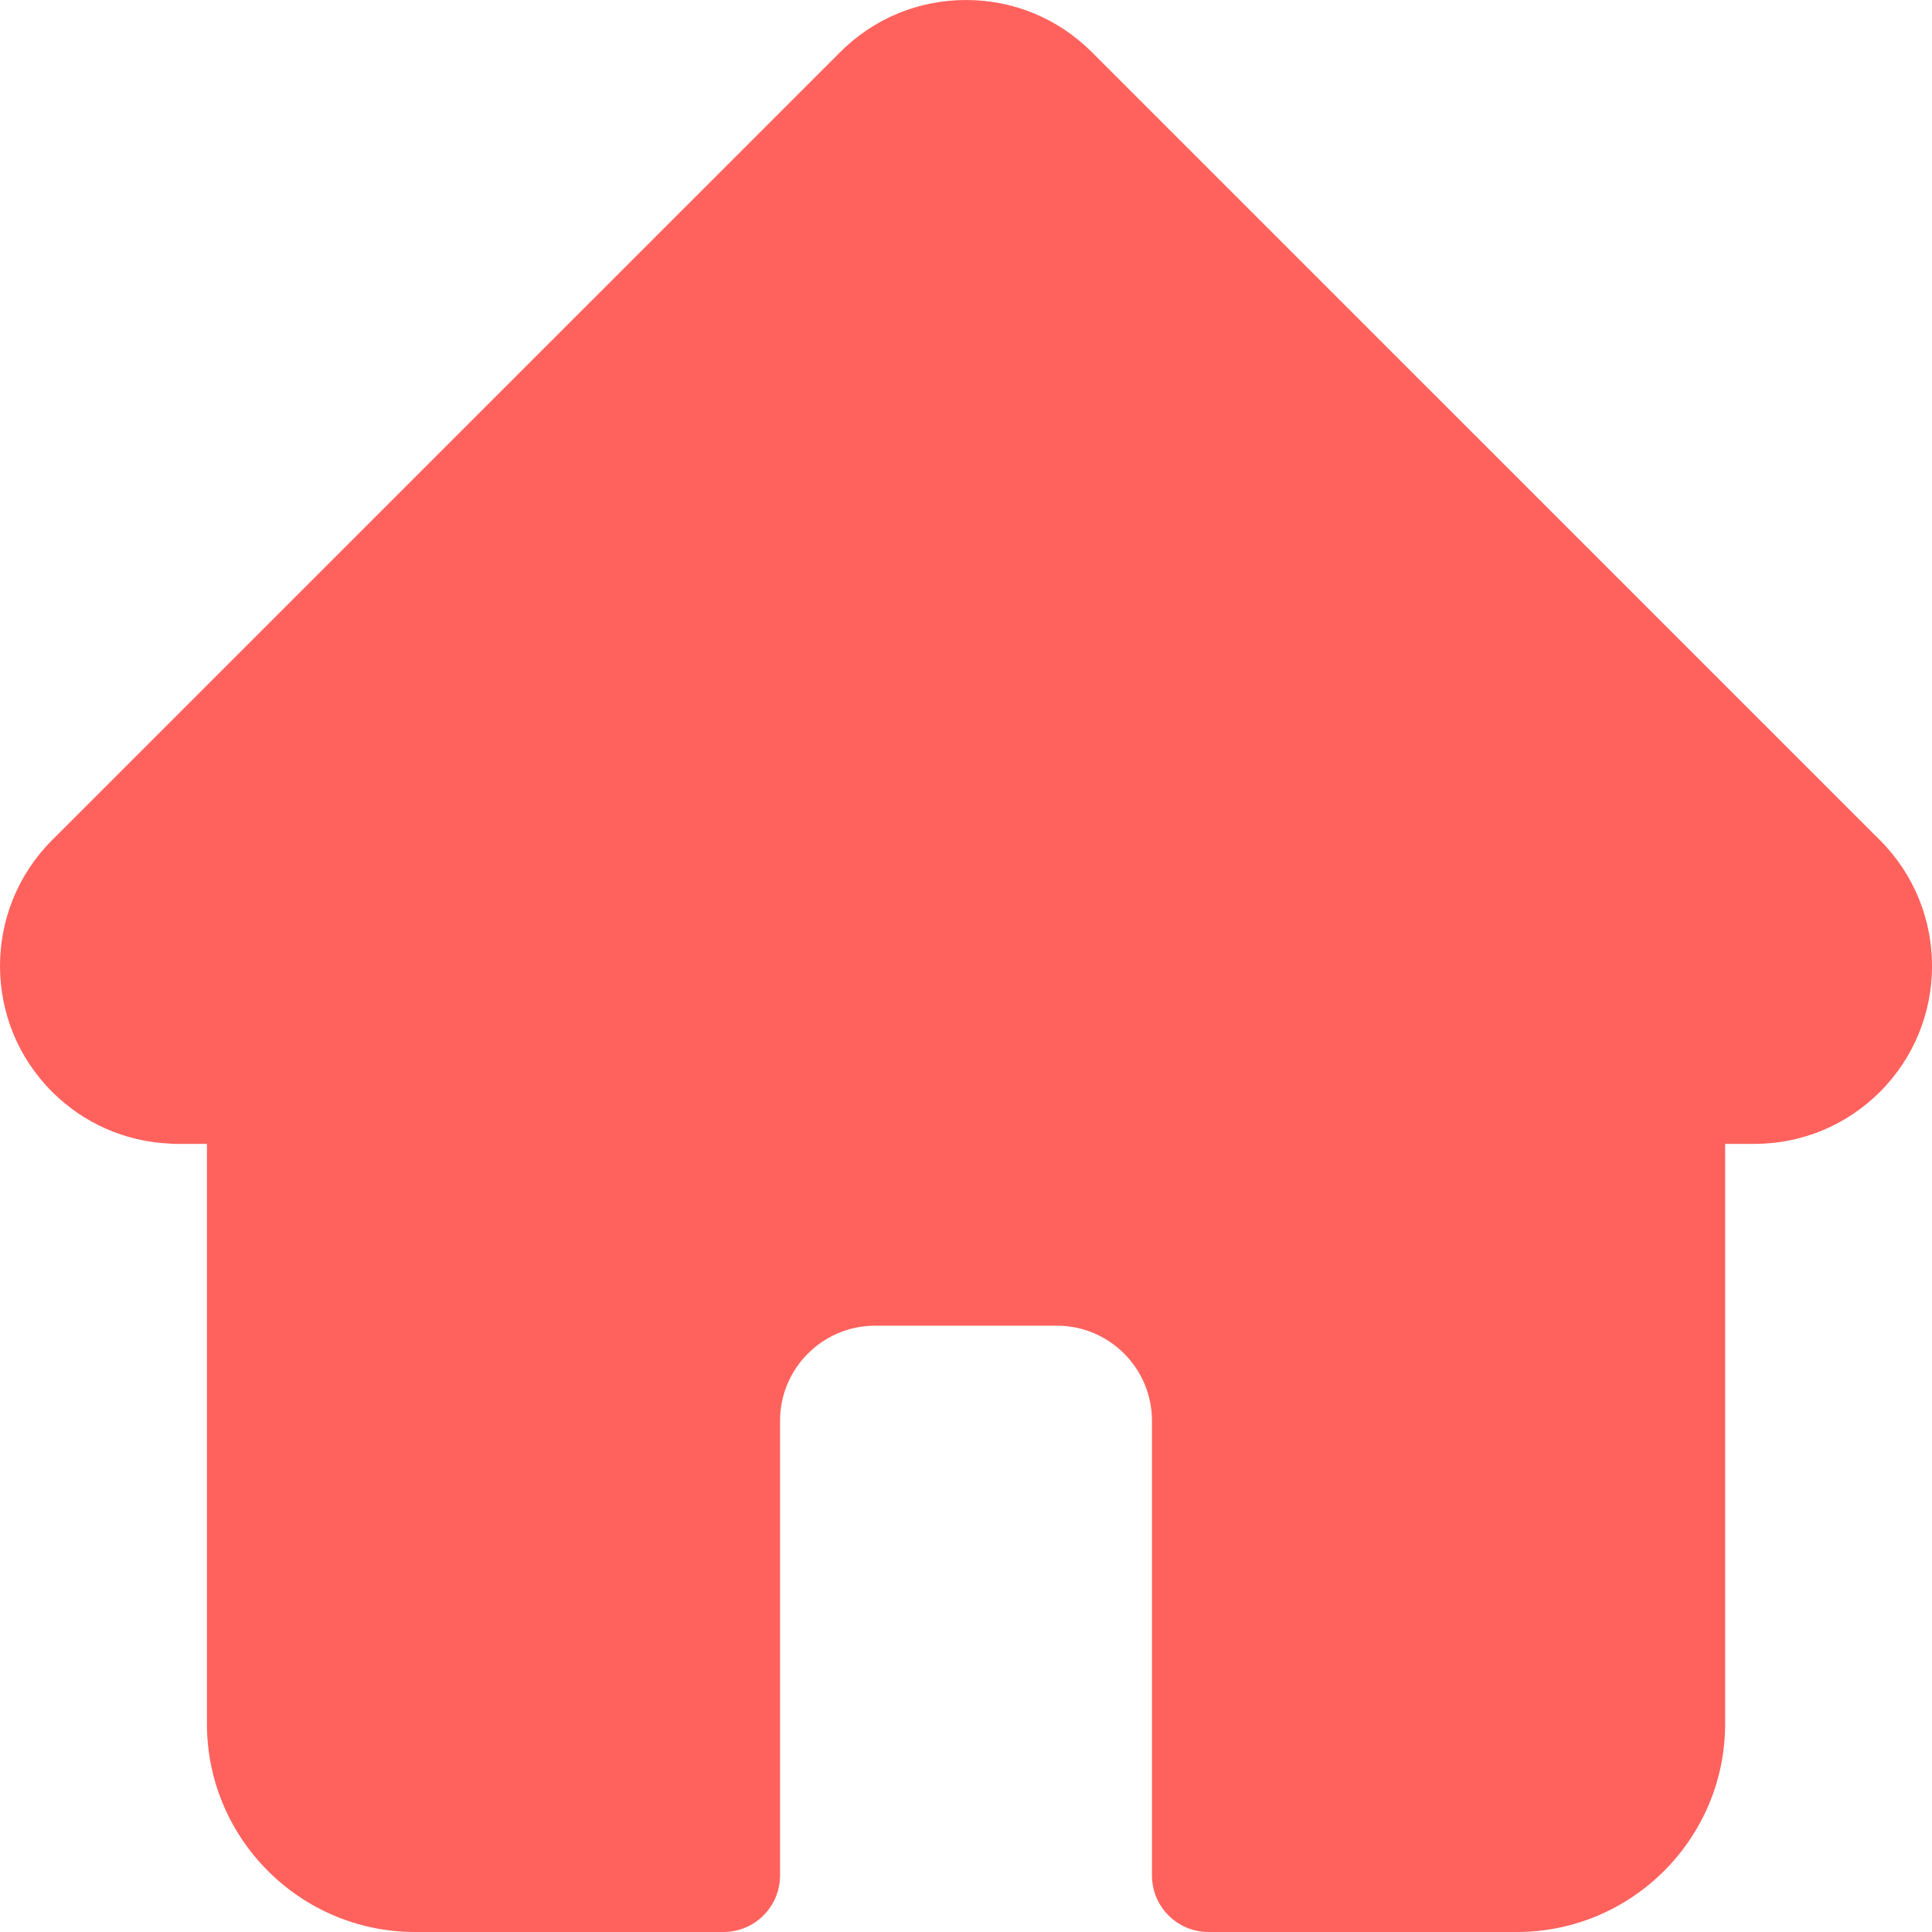 <svg width="28" height="28" viewBox="0 0 28 28" fill="none" xmlns="http://www.w3.org/2000/svg">
<g clip-path="url(#clip0_3548_2871)">
<path d="M27.248 12.179L27.246 12.177L15.823 0.755C15.336 0.268 14.689 0 14 0C13.312 0 12.664 0.268 12.177 0.755L0.76 12.171C0.756 12.175 0.752 12.178 0.749 12.182C-0.251 13.188 -0.25 14.819 0.754 15.822C1.212 16.28 1.817 16.546 2.464 16.574C2.491 16.577 2.517 16.578 2.544 16.578H2.999V24.983C2.999 26.647 4.352 28 6.016 28H10.485C10.938 28 11.305 27.633 11.305 27.18V20.59C11.305 19.831 11.923 19.213 12.682 19.213H15.318C16.077 19.213 16.695 19.831 16.695 20.59V27.18C16.695 27.633 17.062 28 17.515 28H21.984C23.648 28 25.002 26.646 25.002 24.983V16.578H25.424C26.112 16.578 26.759 16.31 27.247 15.823C28.251 14.818 28.252 13.185 27.248 12.179Z" fill="#FF625D"/>
</g>
<defs>
<clipPath id="clip0_3548_2871">
<rect width="28" height="28" fill="white"/>
</clipPath>
</defs>
</svg>
